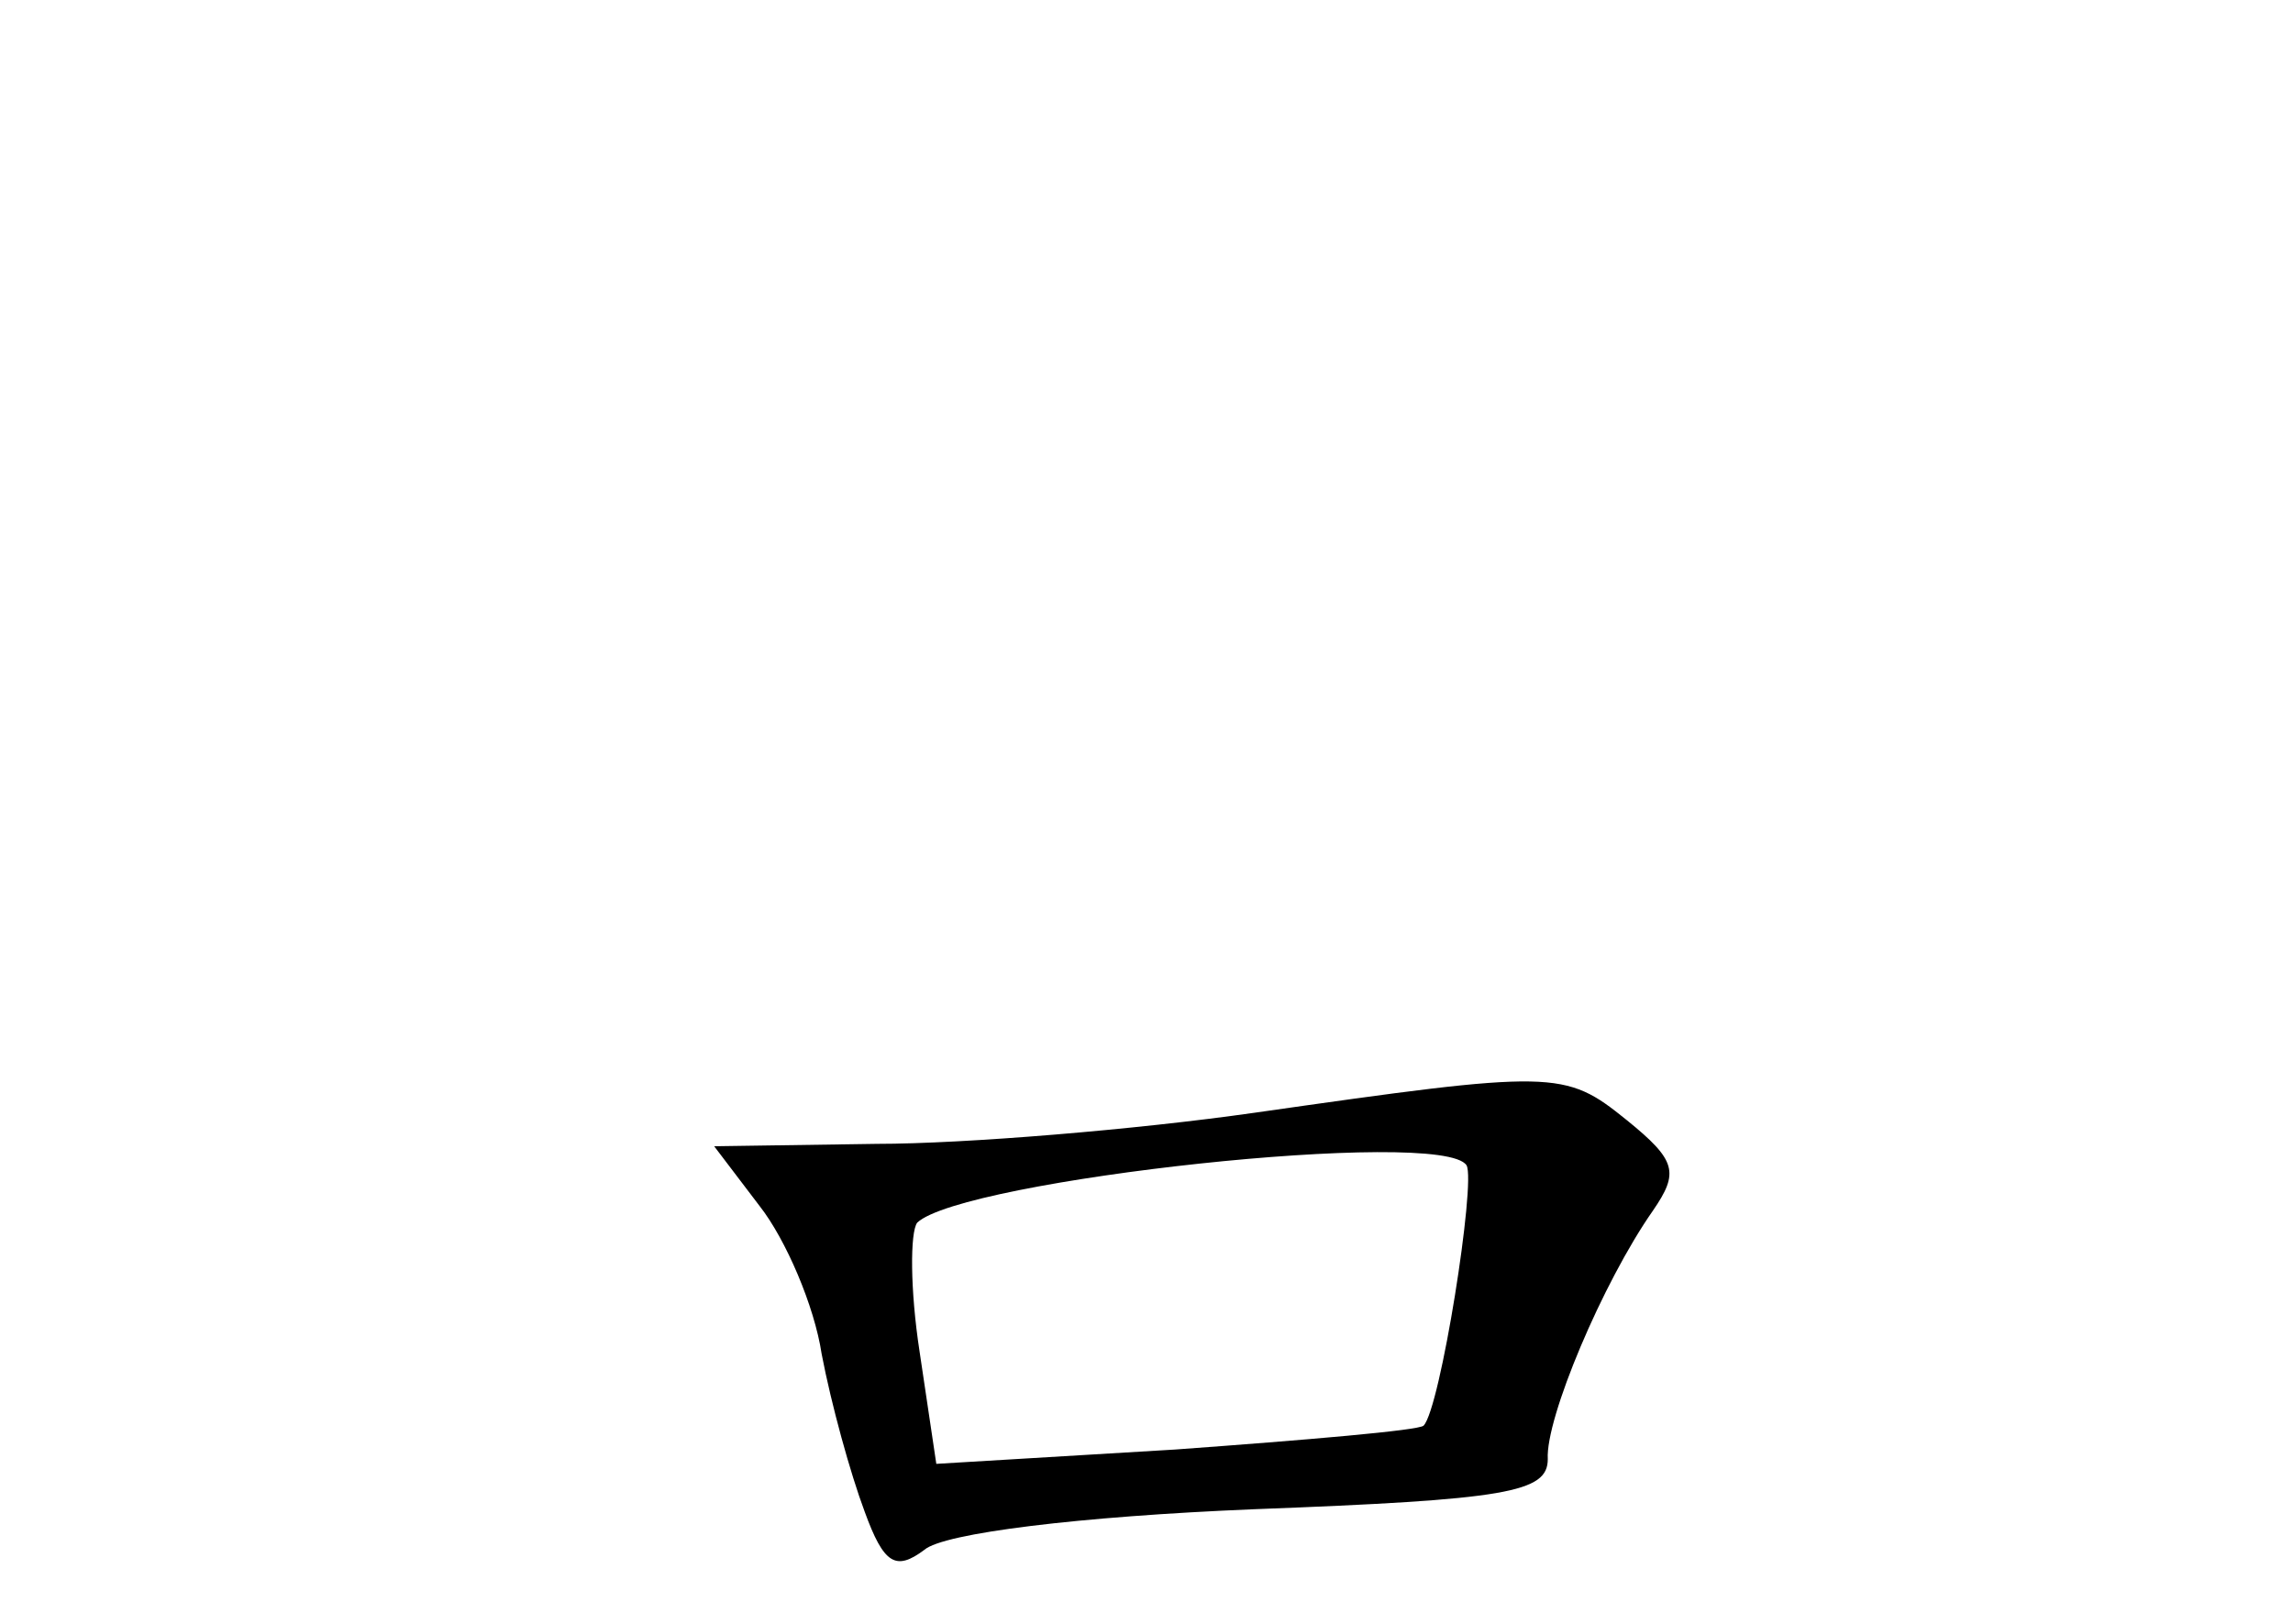 <?xml version="1.0" standalone="no"?>
<!DOCTYPE svg PUBLIC "-//W3C//DTD SVG 20010904//EN"
 "http://www.w3.org/TR/2001/REC-SVG-20010904/DTD/svg10.dtd">
<svg version="1.0" xmlns="http://www.w3.org/2000/svg"
 width="96pt" height="68pt" viewBox="0 0 96 68"
 preserveAspectRatio="xMidYMid meet">
<g transform="translate(0,68) scale(0.1,-0.1)"
fill="#000000" stroke="none">
<path d="M525 214 c-49 -7 -121 -13 -158 -13 l-68 -1 19 -25 c11 -14 23 -42
26 -62 4 -21 12 -50 18 -66 8 -22 13 -25 25 -16 8 7 65 14 138 17 106 4 123 7
123 21 -1 17 23 74 44 104 11 16 10 21 -11 38 -26 21 -30 21 -156 3z m89 -22
c4 -7 -11 -102 -18 -109 -2 -2 -49 -6 -104 -10 l-100 -6 -7 47 c-4 26 -4 50
-1 54 19 18 220 40 230 24z"/>
</g>
</svg>
